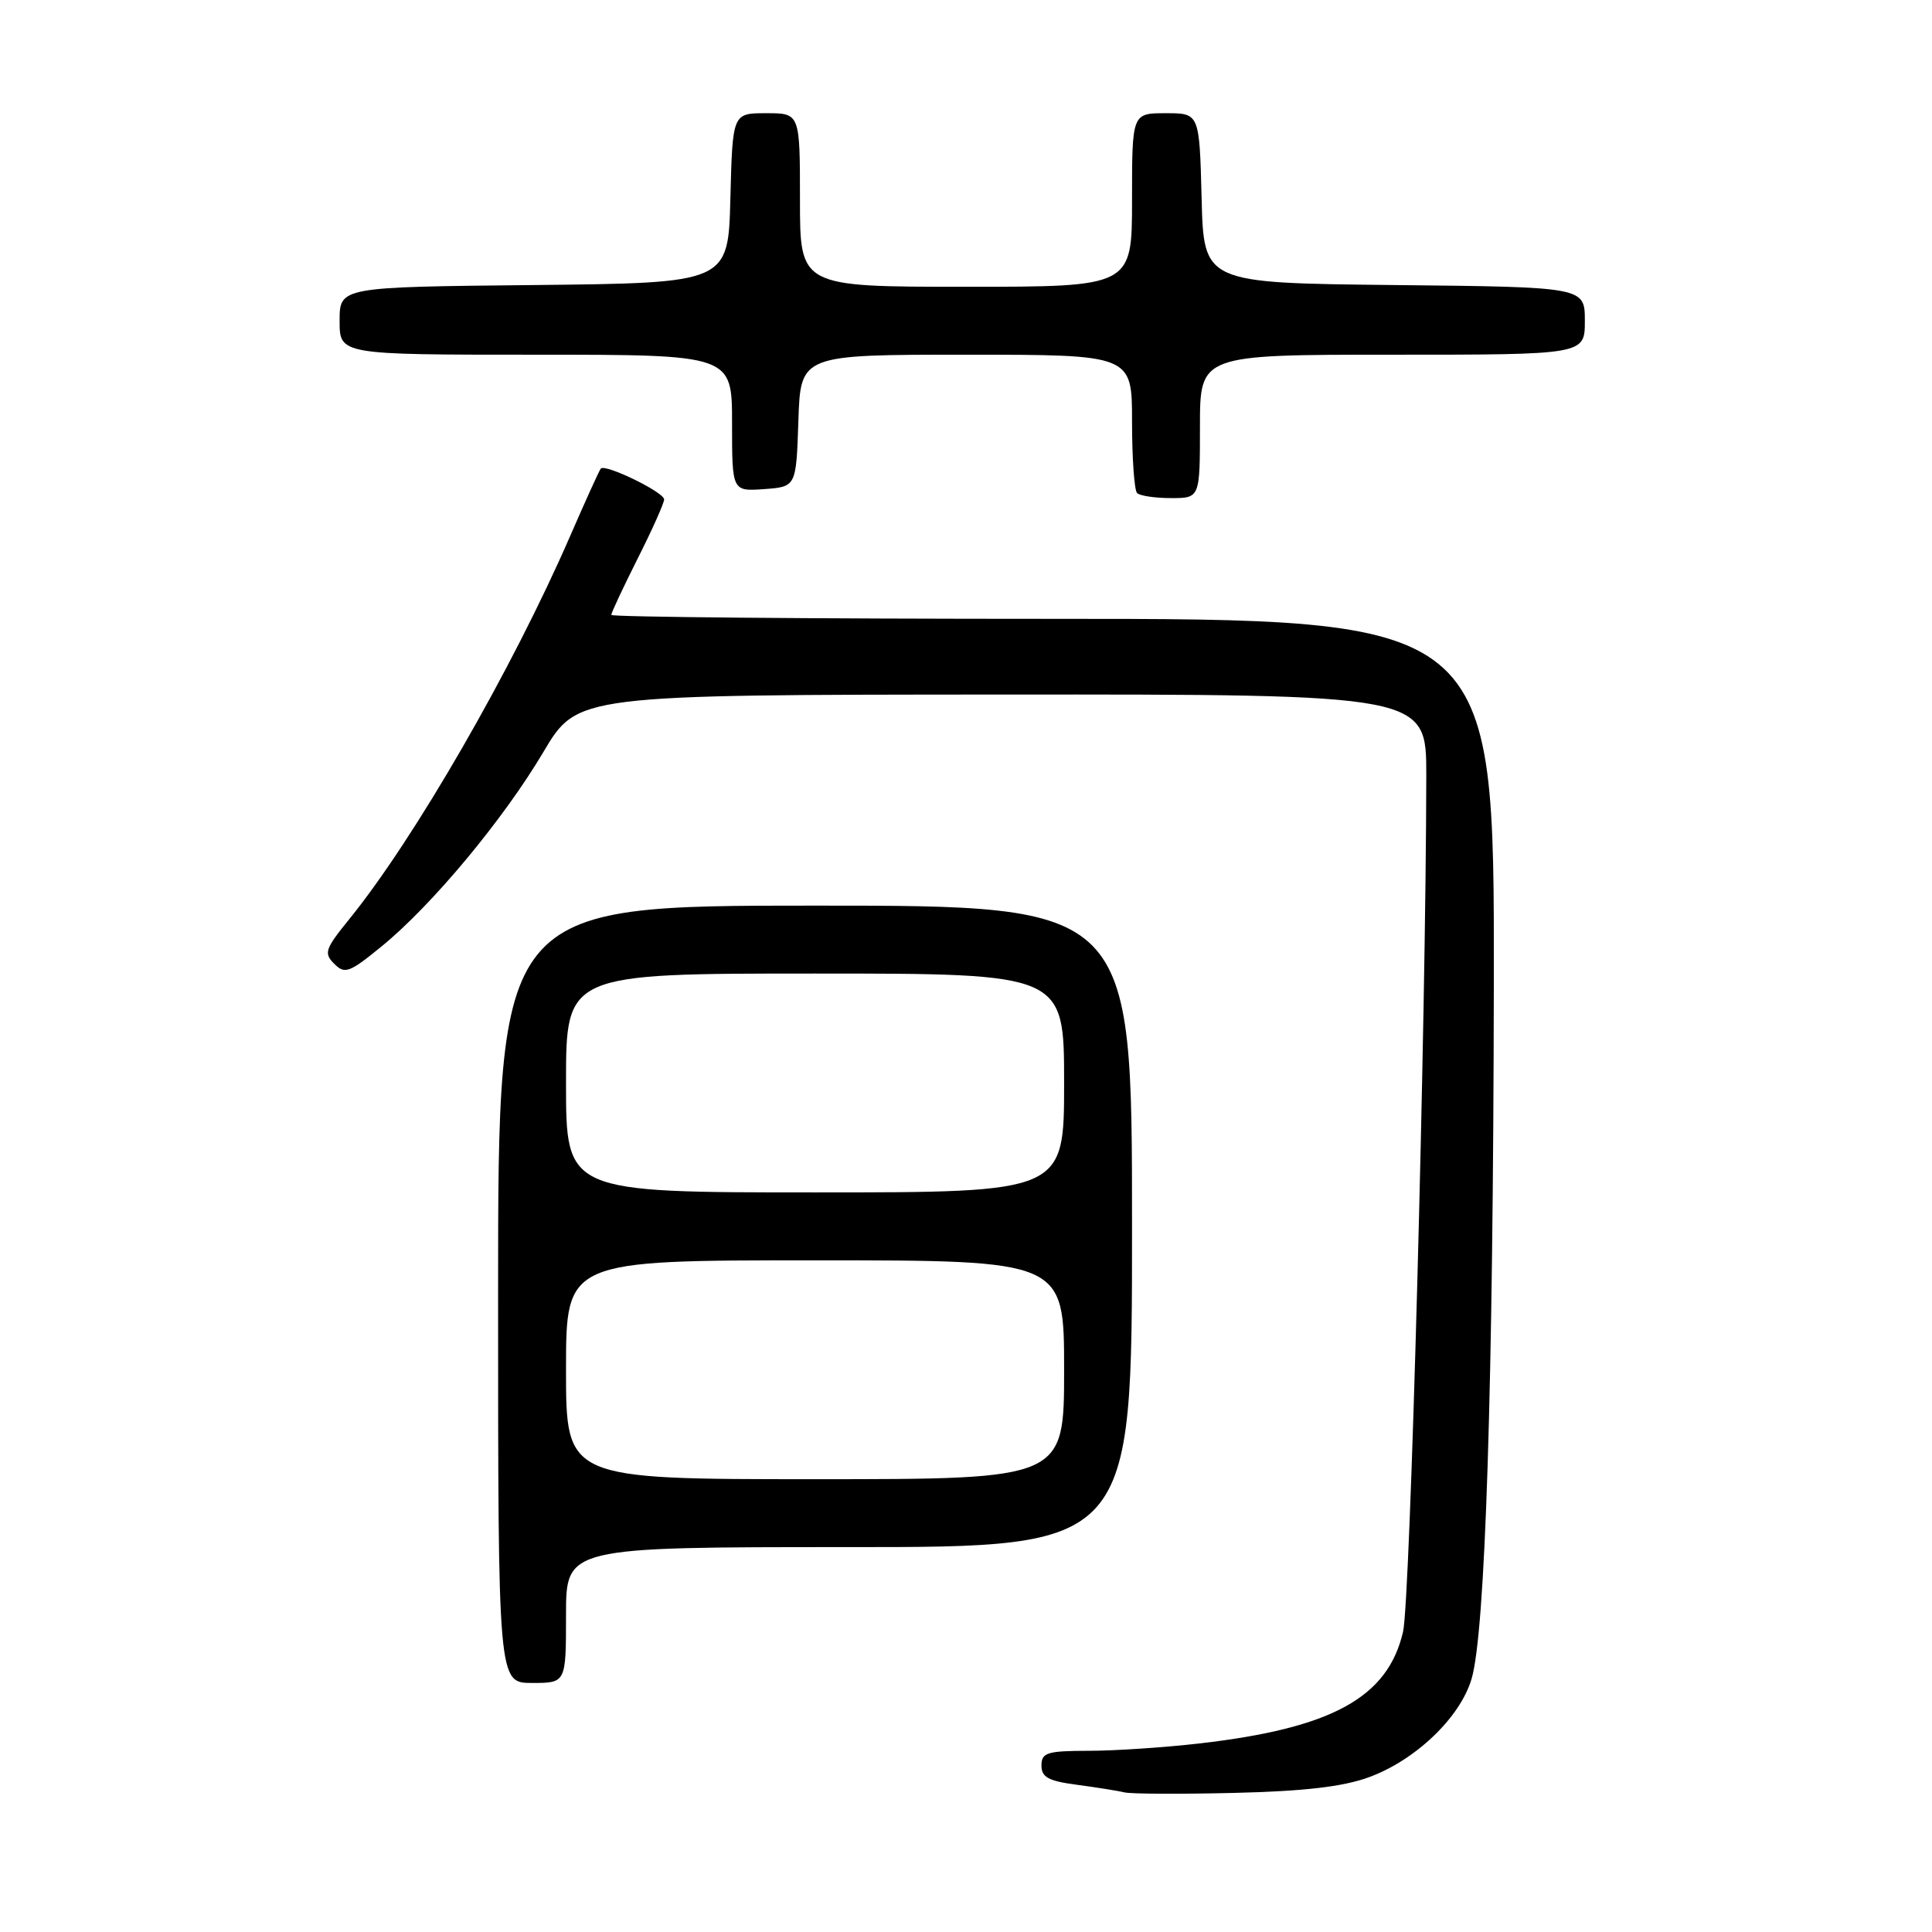<?xml version="1.0" encoding="UTF-8" standalone="no"?>
<!DOCTYPE svg PUBLIC "-//W3C//DTD SVG 1.1//EN" "http://www.w3.org/Graphics/SVG/1.1/DTD/svg11.dtd" >
<svg xmlns="http://www.w3.org/2000/svg" xmlns:xlink="http://www.w3.org/1999/xlink" version="1.1" viewBox="0 0 256 256">
 <g >
 <path fill="currentColor"
d=" M 181.34 235.51 C 187.53 233.26 193.44 227.63 194.98 222.50 C 196.82 216.42 197.86 183.70 197.94 130.25 C 198.00 82.00 198.00 82.00 139.50 82.00 C 107.33 82.00 81.00 81.76 81.00 81.48 C 81.00 81.19 82.58 77.82 84.50 74.00 C 86.43 70.18 88.00 66.66 88.00 66.18 C 88.00 65.22 80.21 61.43 79.61 62.09 C 79.41 62.32 77.59 66.33 75.56 71.00 C 67.87 88.69 54.91 111.17 46.25 121.83 C 43.07 125.75 42.88 126.31 44.29 127.71 C 45.69 129.12 46.30 128.89 50.59 125.38 C 57.26 119.93 66.69 108.60 72.00 99.65 C 76.50 92.06 76.50 92.06 132.75 92.03 C 189.00 92.00 189.00 92.00 188.99 102.75 C 188.95 135.26 186.87 212.11 185.91 216.23 C 183.88 224.95 176.49 229.00 158.90 231.02 C 154.28 231.55 147.69 231.99 144.25 231.99 C 138.74 232.00 138.00 232.23 138.00 233.94 C 138.00 235.50 138.93 236.00 142.75 236.50 C 145.36 236.85 148.18 237.30 149.00 237.50 C 149.82 237.71 156.35 237.74 163.50 237.57 C 172.75 237.35 177.89 236.76 181.34 235.51 Z  M 75.00 214.00 C 75.00 205.00 75.00 205.00 112.50 205.00 C 150.00 205.00 150.00 205.00 150.00 162.50 C 150.00 120.00 150.00 120.00 108.00 120.00 C 66.00 120.00 66.00 120.00 66.00 171.50 C 66.00 223.00 66.00 223.00 70.50 223.00 C 75.00 223.00 75.00 223.00 75.00 214.00 Z  M 159.00 56.50 C 159.00 47.00 159.00 47.00 184.50 47.00 C 210.00 47.00 210.00 47.00 210.00 42.52 C 210.00 38.03 210.00 38.03 184.75 37.77 C 159.50 37.50 159.50 37.50 159.22 26.25 C 158.93 15.00 158.93 15.00 154.47 15.00 C 150.00 15.00 150.00 15.00 150.00 26.50 C 150.00 38.00 150.00 38.00 128.00 38.00 C 106.00 38.00 106.00 38.00 106.00 26.50 C 106.00 15.00 106.00 15.00 101.53 15.00 C 97.07 15.00 97.07 15.00 96.78 26.25 C 96.50 37.50 96.50 37.50 70.75 37.77 C 45.00 38.03 45.00 38.03 45.00 42.52 C 45.00 47.00 45.00 47.00 71.00 47.00 C 97.00 47.00 97.00 47.00 97.00 56.06 C 97.00 65.11 97.00 65.11 101.25 64.81 C 105.50 64.50 105.50 64.50 105.79 55.75 C 106.08 47.00 106.08 47.00 128.04 47.00 C 150.00 47.00 150.00 47.00 150.00 55.83 C 150.00 60.69 150.30 64.97 150.67 65.33 C 151.03 65.70 153.06 66.00 155.17 66.00 C 159.00 66.00 159.00 66.00 159.00 56.50 Z  M 75.00 181.50 C 75.00 167.00 75.00 167.00 108.00 167.00 C 141.00 167.00 141.00 167.00 141.00 181.50 C 141.00 196.00 141.00 196.00 108.00 196.00 C 75.00 196.00 75.00 196.00 75.00 181.50 Z  M 75.00 143.50 C 75.00 129.00 75.00 129.00 108.00 129.00 C 141.00 129.00 141.00 129.00 141.00 143.50 C 141.00 158.00 141.00 158.00 108.00 158.00 C 75.00 158.00 75.00 158.00 75.00 143.50 Z "/>
</g>
</svg>